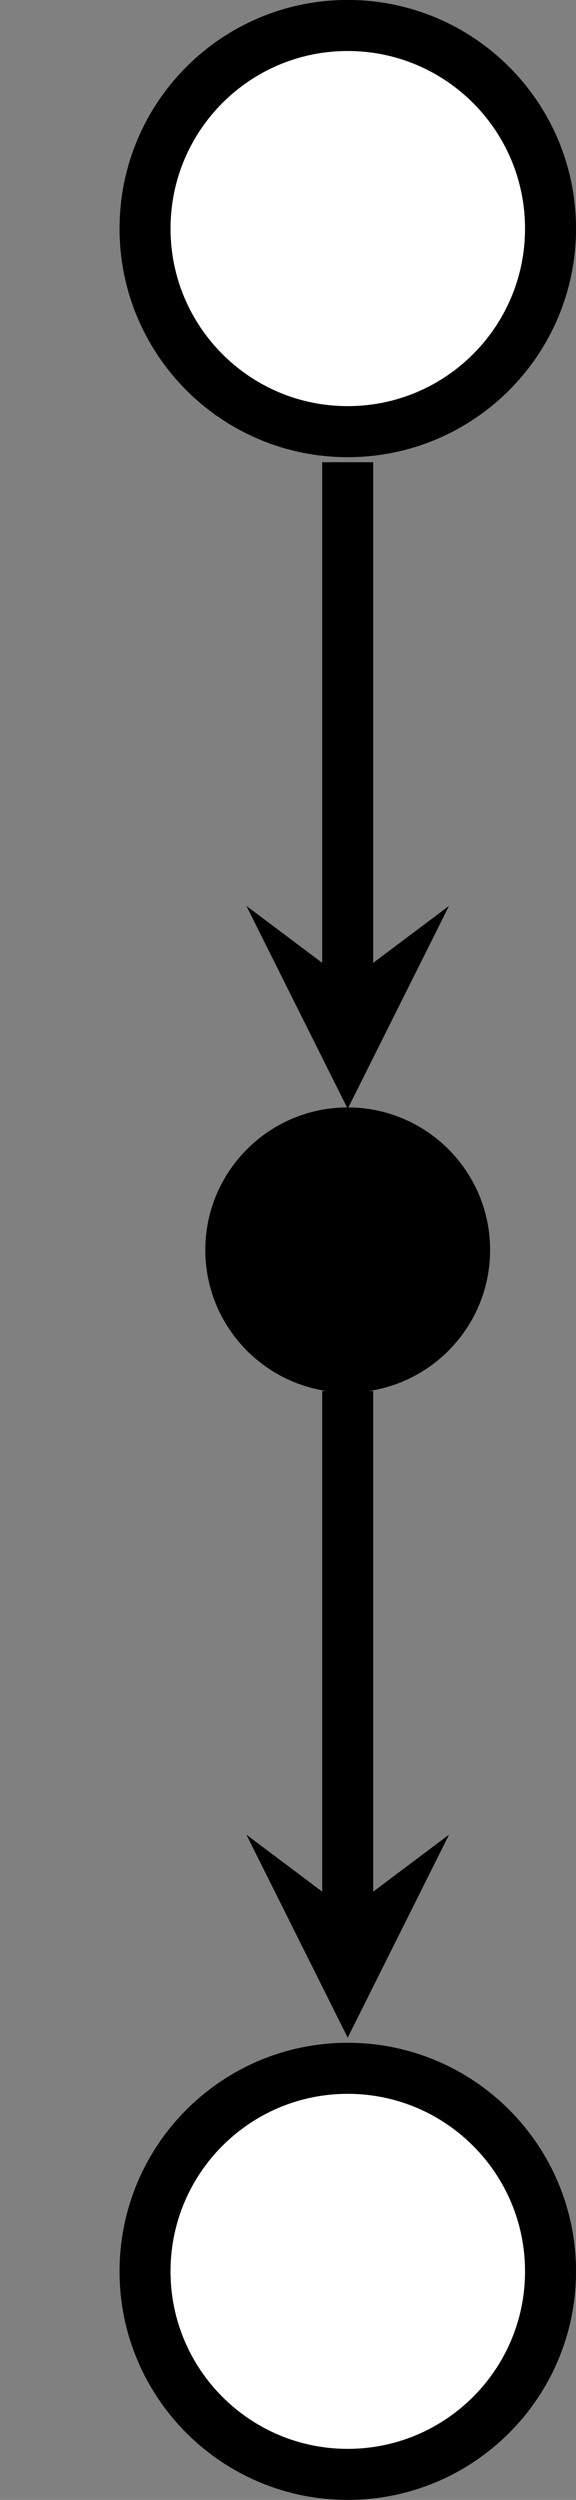 <?xml version="1.0" encoding="UTF-8"?>
<svg xmlns="http://www.w3.org/2000/svg" xmlns:xlink="http://www.w3.org/1999/xlink" width="16.009pt" height="69.381pt" viewBox="0 0 16.009 69.381" version="1.1">
<rect x="0" y="0" width="16.009" height="69.381" fill="#808080" stroke="none"/>
<defs>
<clipPath id="clip1">
  <path d="M 0 0 L 16.008 0 L 16.008 33 L 0 33 Z M 0 0 "/>
</clipPath>
<clipPath id="clip2">
  <path d="M 0 25 L 16.008 25 L 16.008 45 L 0 45 Z M 0 25 "/>
</clipPath>
<clipPath id="clip3">
  <path d="M 0 37 L 16.008 37 L 16.008 69.383 L 0 69.383 Z M 0 37 "/>
</clipPath>
</defs>
<g id="surface1">
<path style=" stroke:none;fill-rule:nonzero;fill:rgb(100%,100%,100%);fill-opacity:1;" d="M 15.301 6.344 C 15.301 3.23 12.777 0.707 9.664 0.707 C 6.551 0.707 4.031 3.23 4.031 6.344 C 4.031 9.457 6.551 11.98 9.664 11.98 C 12.777 11.98 15.301 9.457 15.301 6.344 Z M 15.301 6.344 "/>
<g clip-path="url(#clip1)" clip-rule="nonzero">
<path style="fill:none;stroke-width:1.417;stroke-linecap:butt;stroke-linejoin:miter;stroke:rgb(0%,0%,0%);stroke-opacity:1;stroke-miterlimit:10;" d="M 5.636 0 C 5.636 3.114 3.112 5.637 -0.001 5.637 C -3.114 5.637 -5.634 3.114 -5.634 0 C -5.634 -3.113 -3.114 -5.636 -0.001 -5.636 C 3.112 -5.636 5.636 -3.113 5.636 0 Z M 5.636 0 " transform="matrix(1,0,0,-1,9.665,6.344)"/>
</g>
<path style=" stroke:none;fill-rule:nonzero;fill:rgb(0%,0%,0%);fill-opacity:1;" d="M 13.422 34.691 C 13.422 32.617 11.738 30.934 9.664 30.934 C 7.59 30.934 5.906 32.617 5.906 34.691 C 5.906 36.766 7.59 38.449 9.664 38.449 C 11.738 38.449 13.422 36.766 13.422 34.691 Z M 13.422 34.691 "/>
<g clip-path="url(#clip2)" clip-rule="nonzero">
<path style="fill:none;stroke-width:0.399;stroke-linecap:butt;stroke-linejoin:miter;stroke:rgb(0%,0%,0%);stroke-opacity:1;stroke-miterlimit:10;" d="M 3.757 -28.347 C 3.757 -26.273 2.073 -24.59 -0.001 -24.59 C -2.075 -24.59 -3.759 -26.273 -3.759 -28.347 C -3.759 -30.422 -2.075 -32.105 -0.001 -32.105 C 2.073 -32.105 3.757 -30.422 3.757 -28.347 Z M 3.757 -28.347 " transform="matrix(1,0,0,-1,9.665,6.344)"/>
</g>
<path style=" stroke:none;fill-rule:nonzero;fill:rgb(100%,100%,100%);fill-opacity:1;" d="M 15.301 63.039 C 15.301 59.926 12.777 57.402 9.664 57.402 C 6.551 57.402 4.031 59.926 4.031 63.039 C 4.031 66.148 6.551 68.672 9.664 68.672 C 12.777 68.672 15.301 66.148 15.301 63.039 Z M 15.301 63.039 "/>
<g clip-path="url(#clip3)" clip-rule="nonzero">
<path style="fill:none;stroke-width:1.417;stroke-linecap:butt;stroke-linejoin:miter;stroke:rgb(0%,0%,0%);stroke-opacity:1;stroke-miterlimit:10;" d="M 5.636 -56.695 C 5.636 -53.582 3.112 -51.058 -0.001 -51.058 C -3.114 -51.058 -5.634 -53.582 -5.634 -56.695 C -5.634 -59.804 -3.114 -62.328 -0.001 -62.328 C 3.112 -62.328 5.636 -59.804 5.636 -56.695 Z M 5.636 -56.695 " transform="matrix(1,0,0,-1,9.665,6.344)"/>
</g>
<path style="fill:none;stroke-width:1.417;stroke-linecap:butt;stroke-linejoin:miter;stroke:rgb(0%,0%,0%);stroke-opacity:1;stroke-miterlimit:10;" d="M -0.001 -32.261 L -0.001 -46.687 " transform="matrix(1,0,0,-1,9.665,6.344)"/>
<path style=" stroke:none;fill-rule:nonzero;fill:rgb(0%,0%,0%);fill-opacity:1;" d="M 9.664 56.551 L 12.48 50.918 L 9.664 53.031 L 6.848 50.918 "/>
<path style="fill:none;stroke-width:1.417;stroke-linecap:butt;stroke-linejoin:miter;stroke:rgb(0%,0%,0%);stroke-opacity:1;stroke-miterlimit:10;" d="M -0.001 -6.484 L -0.001 -20.91 " transform="matrix(1,0,0,-1,9.665,6.344)"/>
<path style=" stroke:none;fill-rule:nonzero;fill:rgb(0%,0%,0%);fill-opacity:1;" d="M 9.664 30.773 L 12.48 25.141 L 9.664 27.254 L 6.848 25.141 "/>
</g>
</svg>
